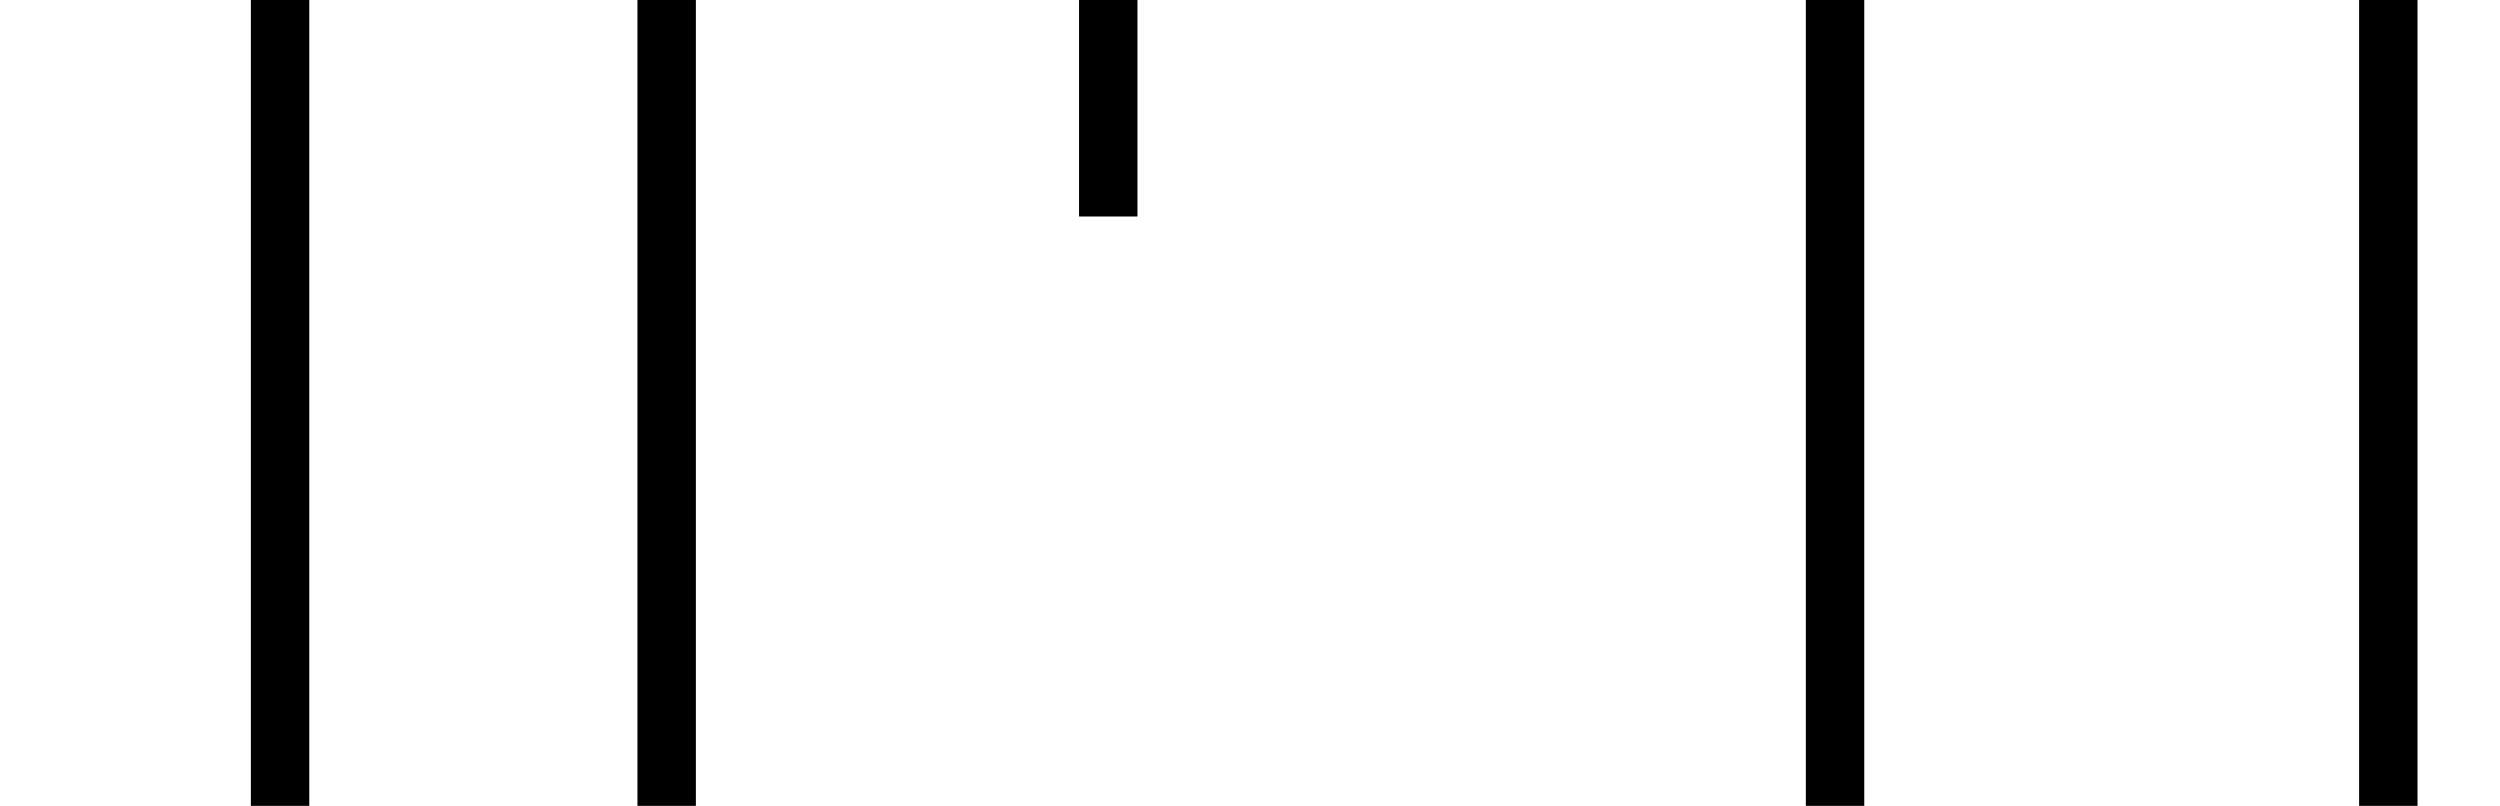 <?xml version="1.0" encoding="utf-8"?>
<!-- Generator: Adobe Illustrator 24.3.0, SVG Export Plug-In . SVG Version: 6.00 Build 0)  -->
<svg version="1.1" id="Layer_1" xmlns="http://www.w3.org/2000/svg" xmlns:xlink="http://www.w3.org/1999/xlink" x="0px" y="0px"
	 viewBox="0 0 1455 469" style="enable-background:new 0 0 1455 469;" xml:space="preserve">
<rect x="146" y="0" width="34" height="469"/>
<rect x="1373" width="34" height="469"/>
<rect x="1051" width="34" height="469"/>
<rect x="628" y="0" width="34" height="126"/>
<rect x="371" width="34" height="469"/>
</svg>
